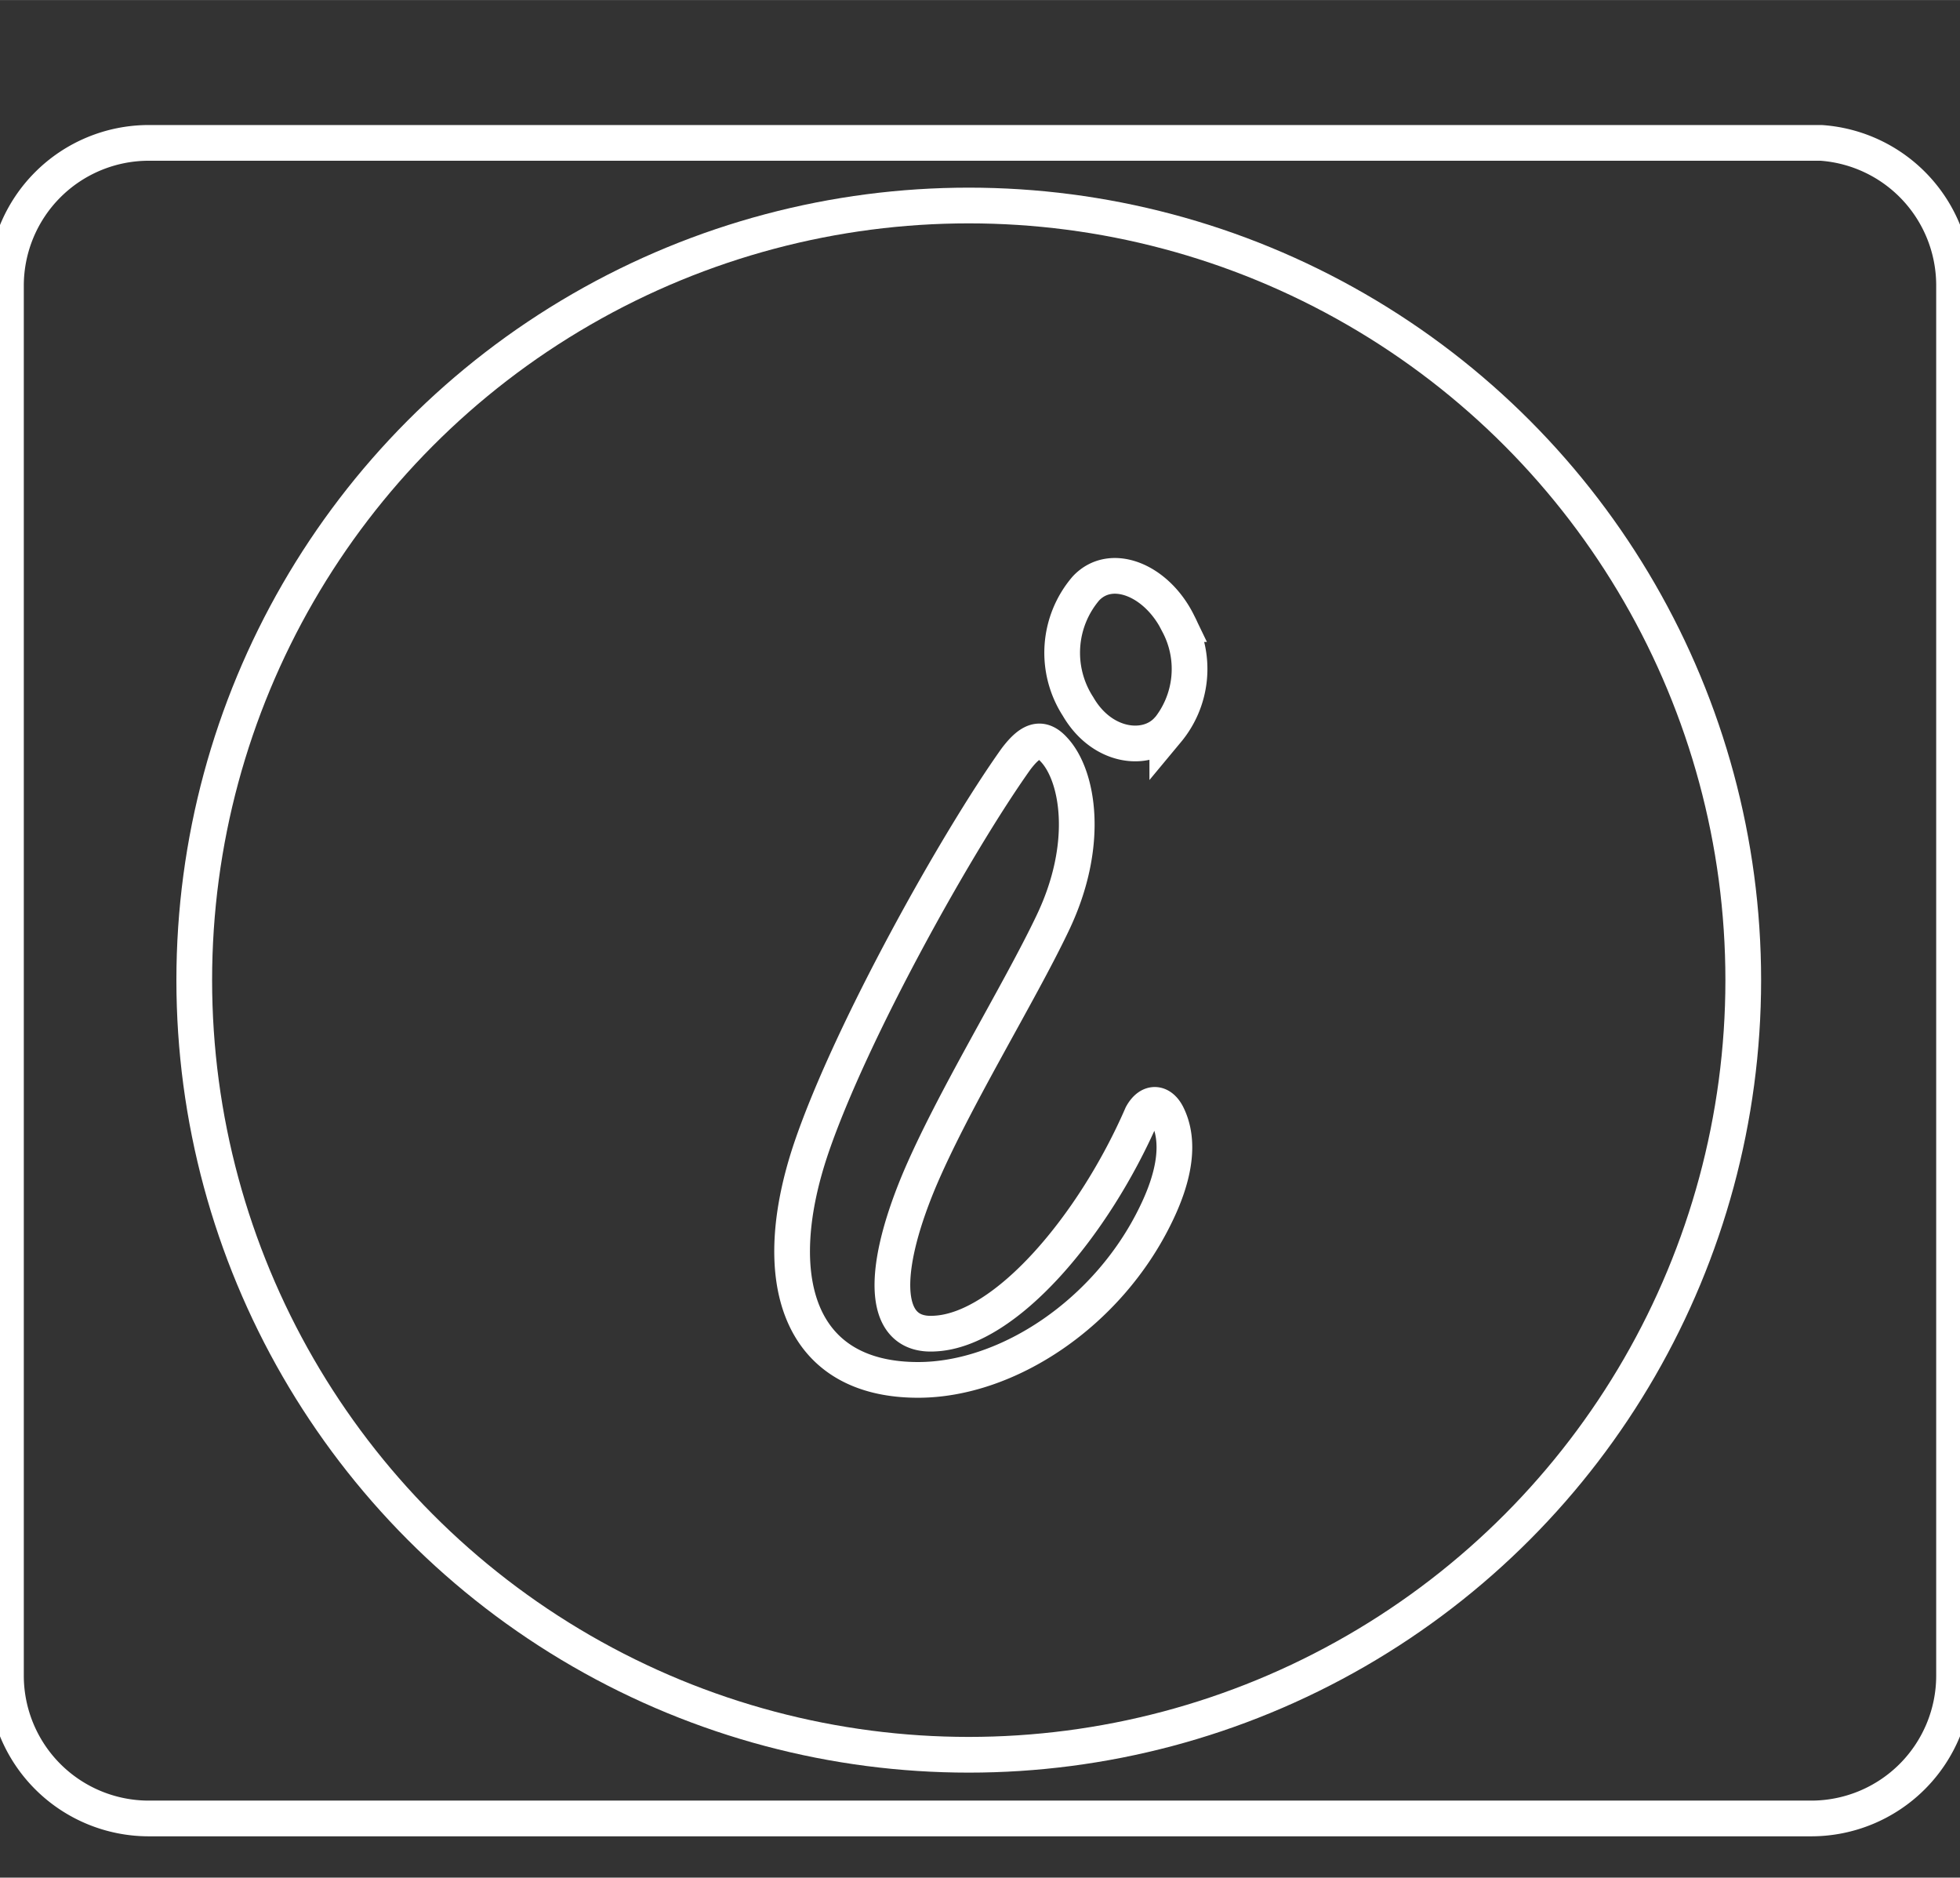<svg xmlns="http://www.w3.org/2000/svg" width="58.09mm" height="55.64mm" viewBox="0 0 164.67 157.72"><rect x="0" y="0" width="164.67" height="157.72" fill="#333333" stroke="none"/><defs><style>.cls-1{fill:none;stroke:#fff;stroke-miterlimit:10;stroke-width:3px;}</style></defs><title>info</title><g id="Layer_3" data-name="Layer 3"><path class="cls-1" d="M153,12l-.81,0H12.5a12,12,0,0,0-12,12V140.75a12,12,0,0,0,12,12H152.17a12,12,0,0,0,12-12V23.92A12,12,0,0,0,153,12Z"/><path class="cls-1" d="M68.19,96.34c3.35-9.78,12.19-25.59,17.15-32.56,1.21-1.61,2.14-2,3.22-.8,2,2.14,3.08,7.9-.14,14.6-2.81,5.9-8.44,15-11.25,21.71-3.22,7.77-3,13,1.34,12.73,6-.27,13.4-9.11,17.42-18.36.67-1.2,1.6-1.07,2.14,0,1.07,2.15.67,5-.94,8.31-4,8.31-12.46,13.94-20,13.94C67,115.91,64.44,107.33,68.19,96.34Zm29.88-35c-1.74,1.88-5.49,1.47-7.5-2a8.31,8.31,0,0,1,.67-9.92c2.14-2.27,6-.67,7.77,3A8.1,8.1,0,0,1,98.07,61.37Z"/><circle class="cls-1" cx="81.39" cy="82.33" r="65.07"/></g></svg>
